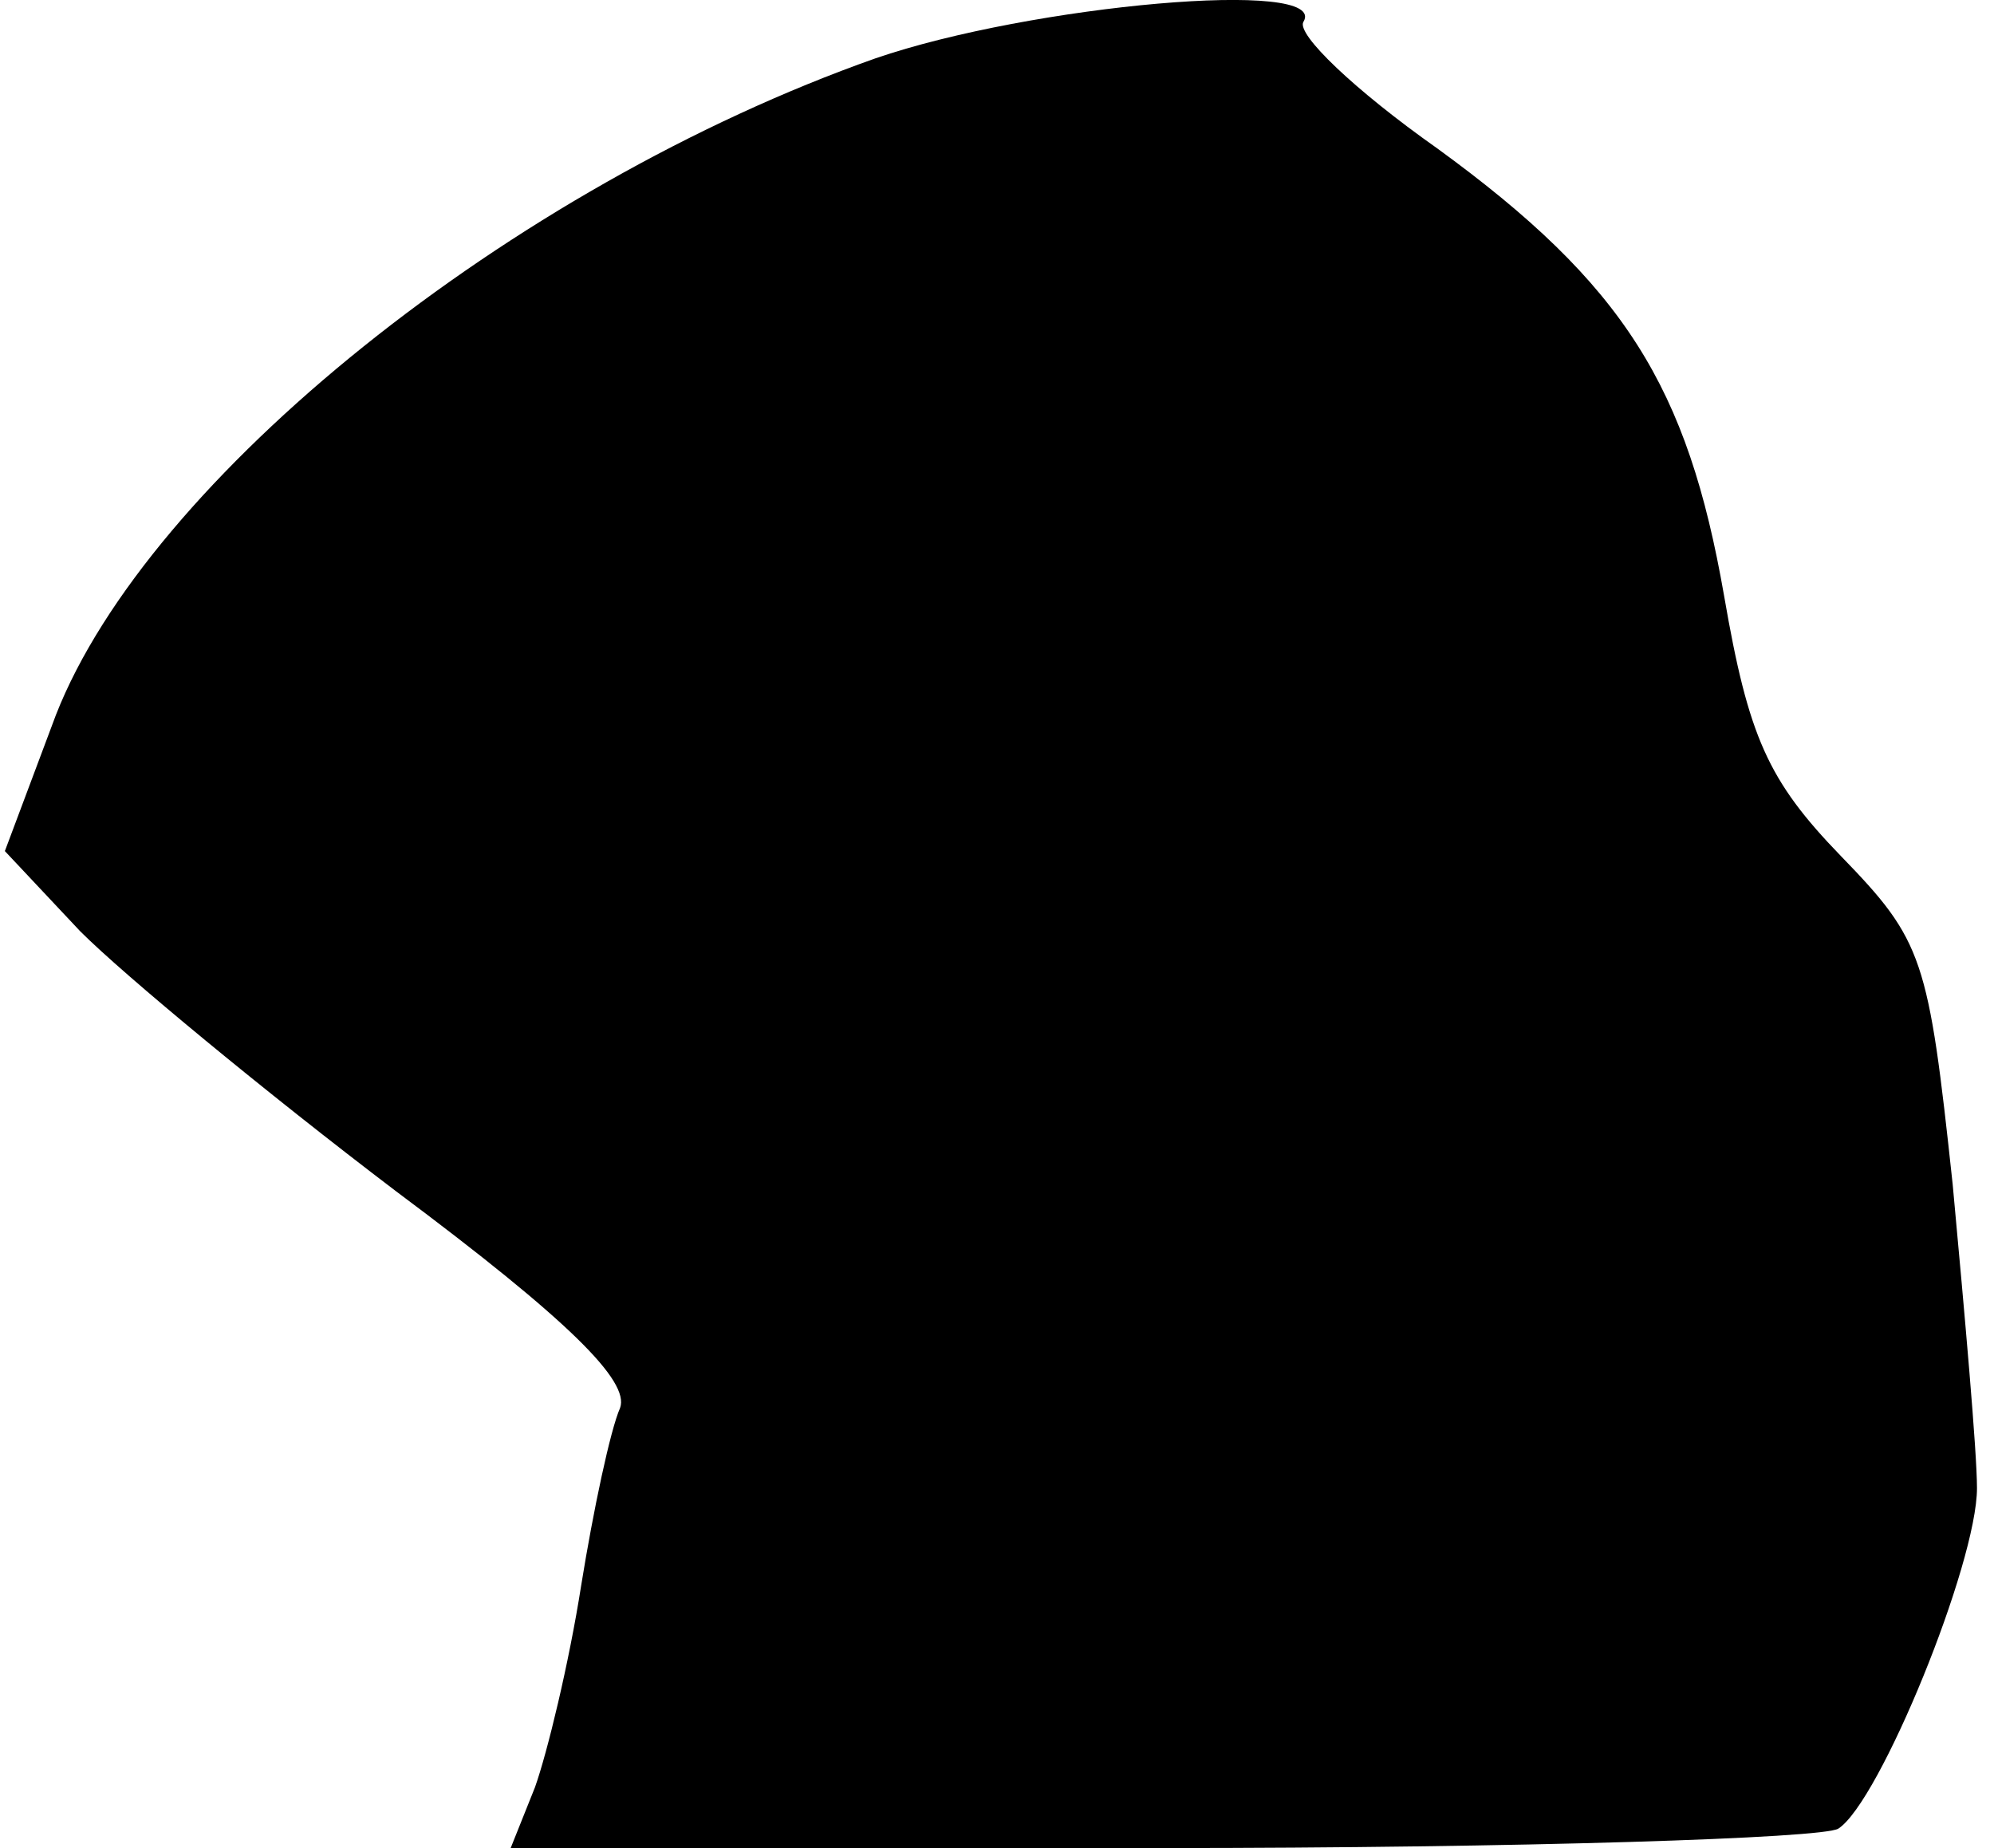 <?xml version="1.0" standalone="no"?>
<!DOCTYPE svg PUBLIC "-//W3C//DTD SVG 20010904//EN"
 "http://www.w3.org/TR/2001/REC-SVG-20010904/DTD/svg10.dtd">
<svg version="1.0" xmlns="http://www.w3.org/2000/svg"
 width="82pt" height="76pt" viewBox="0 0 82 76"
 preserveAspectRatio="xMidYMid meet">
<g transform="translate(0,76) scale(0.1,-0.1)"
fill="#000000" stroke="none">
<path fill="#000000" stroke="none" d="M360 736 c-150 -53 -299 -173 -337
-270 l-21 -56 31 -33 c18 -18 76 -66 130 -107 71 -53 96 -78 92 -89 -4 -9 -11
-42 -16 -73 -5 -32 -14 -69 -19 -83 l-10 -25 268 0 c147 0 272 4 278 8 17 11
57 109 57 140 0 15 -5 71 -10 125 -10 93 -12 100 -46 135 -30 31 -38 49 -48
107 -15 86 -41 128 -118 184 -34 24 -58 47 -55 52 11 18 -112 7 -176 -15z"/>
</g>
</svg>
